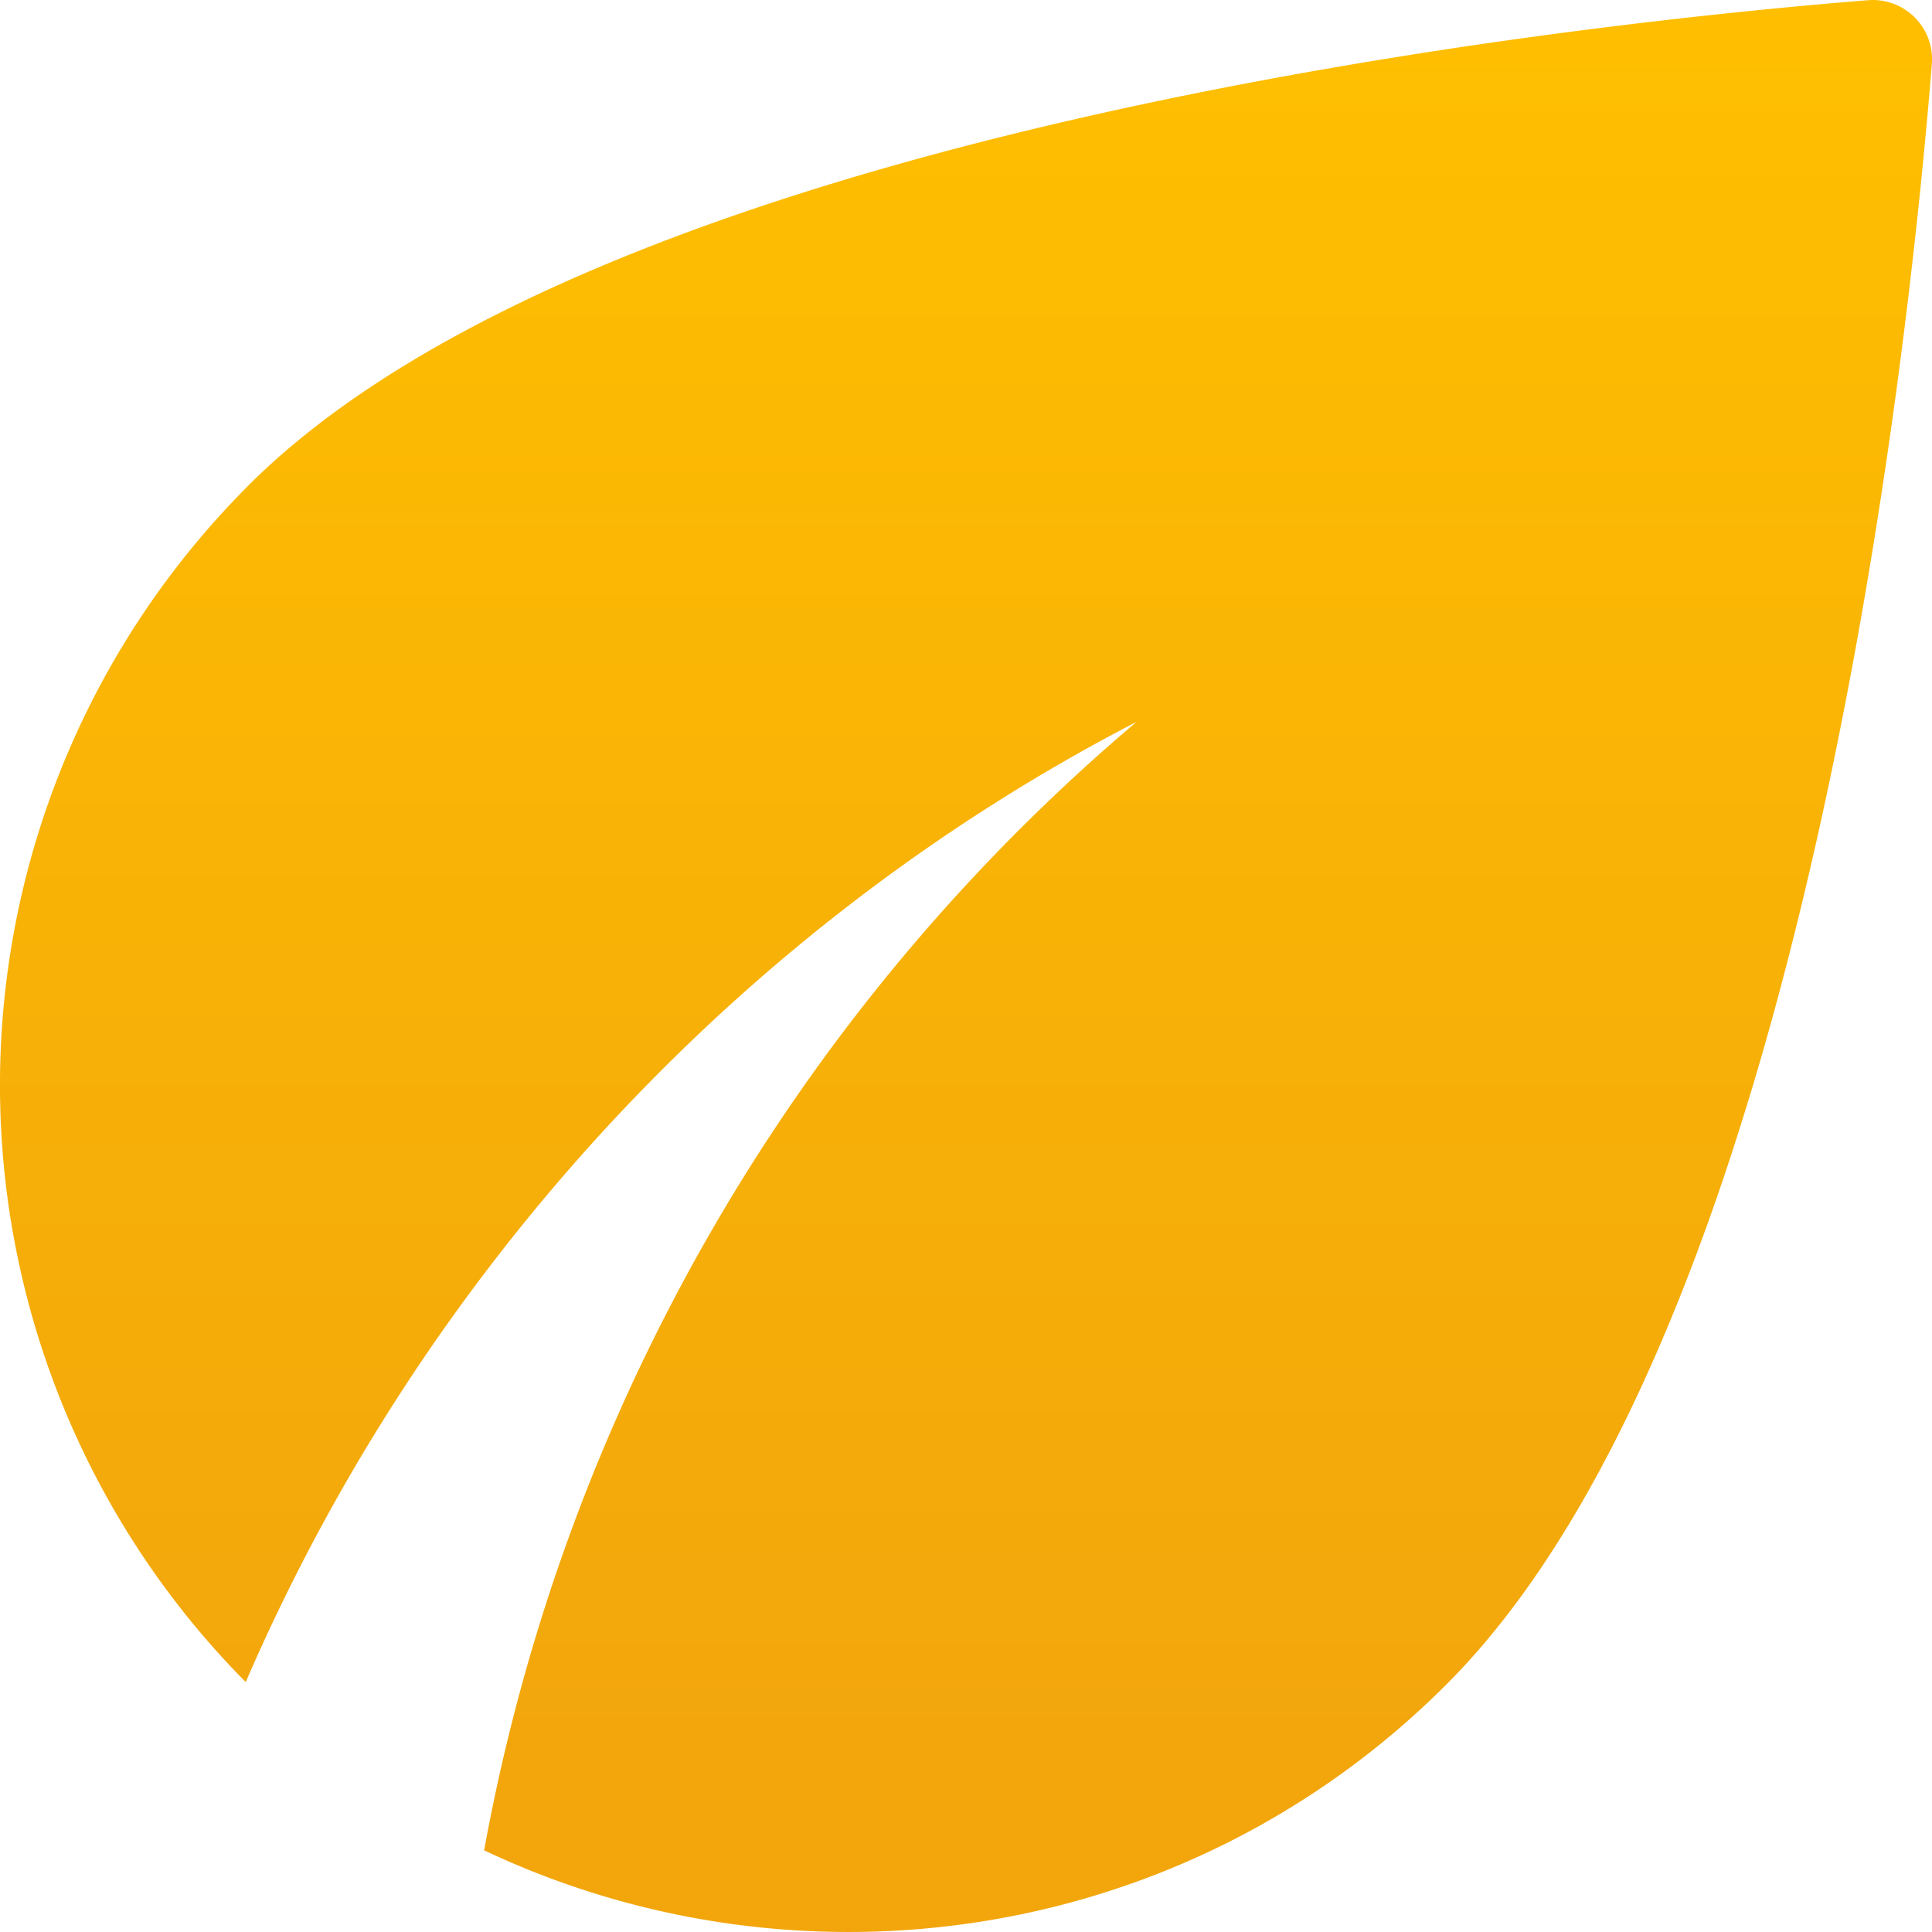 <svg width="32" height="32" fill="none" xmlns="http://www.w3.org/2000/svg"><path d="M4.11 8.046a14.043 14.043 0 0 0-.04 19.814c2.947-6.819 8.2-12.514 14.755-15.904A31.994 31.994 0 0 0 8.019 30.647c5.213 2.467 11.628 1.565 15.938-2.747 5.994-5.996 7.678-22.341 8.04-26.833A.981.981 0 0 0 30.933.004c-4.491.36-20.83 2.045-26.824 8.042Z" fill="url(#a)"/><defs><linearGradient id="a" x1="16" y1="0" x2="16" y2="32" gradientUnits="userSpaceOnUse"><stop stop-color="#FFBF00"/><stop offset=".906" stop-color="#F2A60C"/></linearGradient></defs></svg>